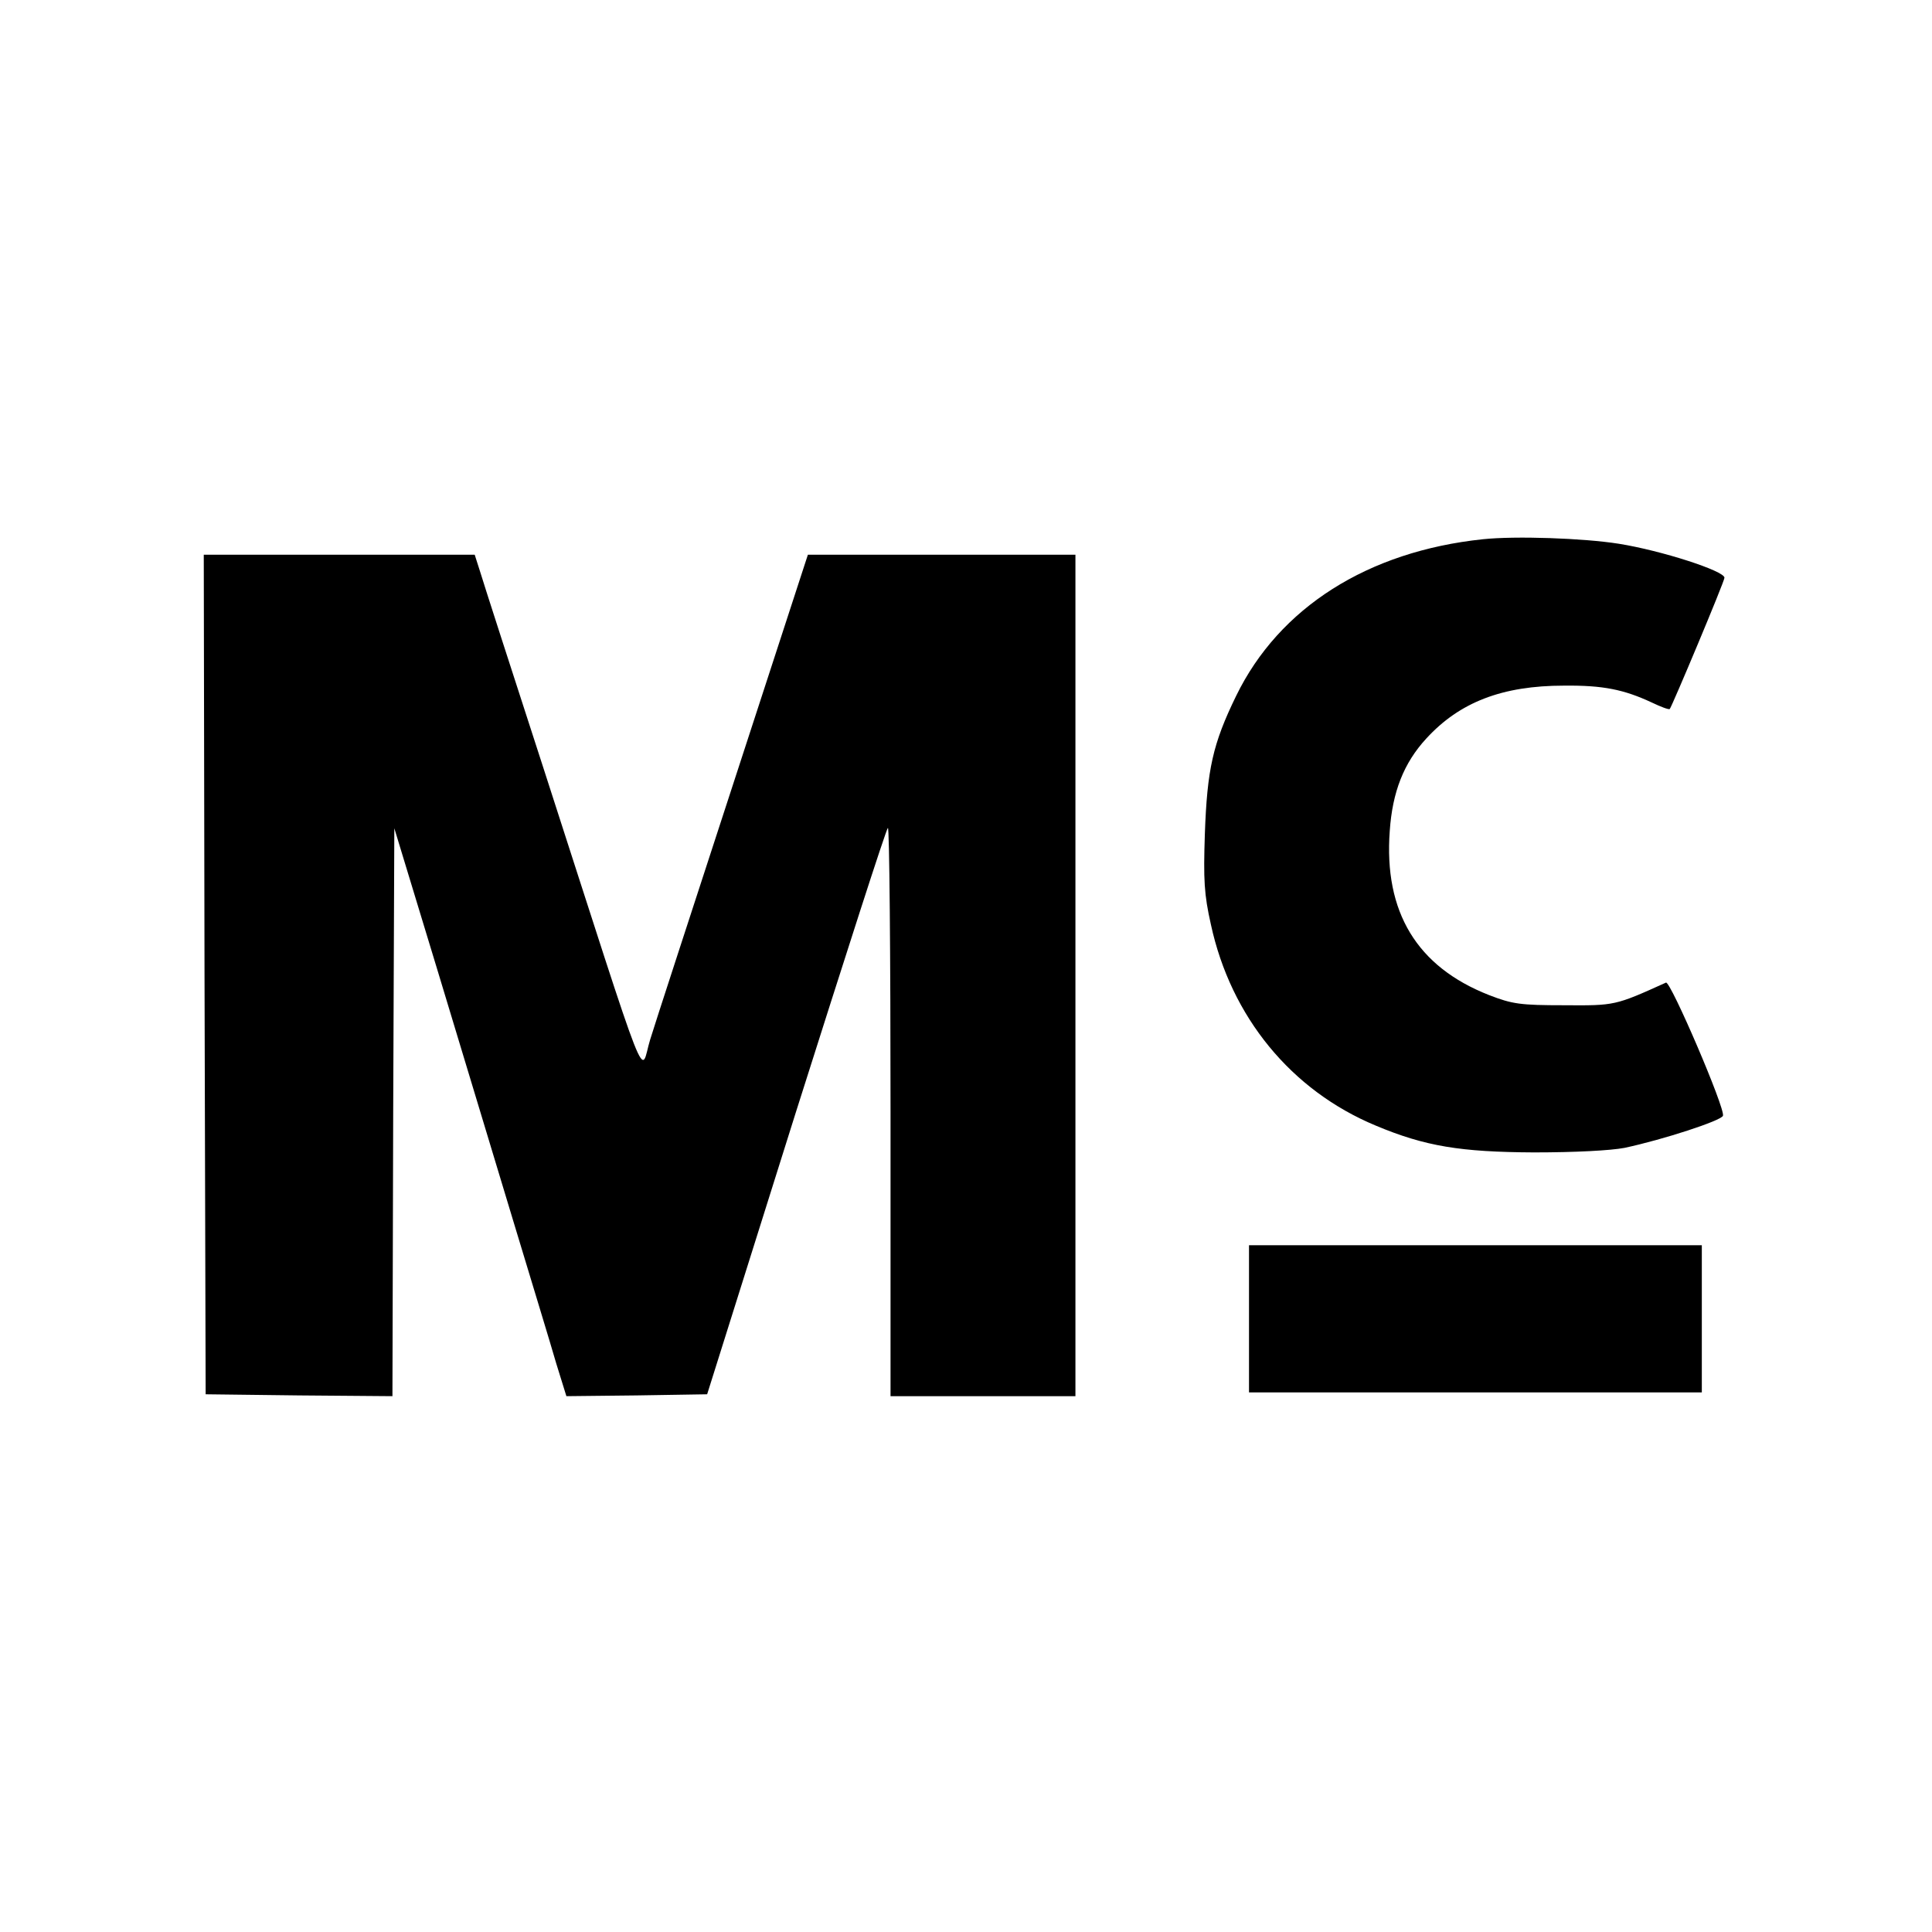 <?xml version="1.0" standalone="no"?>
<!DOCTYPE svg PUBLIC "-//W3C//DTD SVG 20010904//EN"
 "http://www.w3.org/TR/2001/REC-SVG-20010904/DTD/svg10.dtd">
<svg version="1.0" xmlns="http://www.w3.org/2000/svg"
 width="512pt" height="512pt" viewBox="0 0 512 512"
 preserveAspectRatio="xMidYMid meet">
<g transform="translate(0,512) scale(0.1,-0.1)"
fill="#000000" stroke="none">
<path d="M3930 3691 c-305 -32 -540 -181 -654 -415 -62 -127 -77 -195 -83
-366 -4 -122 -2 -160 16 -240 53 -245 213 -440 437 -533 131 -55 225 -70 419
-71 110 0 203 5 240 12 103 22 256 72 261 85 7 18 -139 358 -151 353 -135 -61
-135 -61 -270 -60 -116 0 -137 3 -199 27 -191 75 -279 220 -263 435 7 103 37
180 97 245 88 96 201 140 365 140 103 1 158 -10 233 -45 23 -11 44 -19 47 -17
6 7 145 338 145 348 0 18 -167 72 -280 90 -95 15 -274 21 -360 12z"/>
<path d="M542 2538 l3 -1113 247 -3 248 -2 2 752 3 753 114 -375 c62 -206 153
-505 201 -665 48 -159 100 -329 114 -378 l27 -87 186 2 187 3 235 747 c130
410 239 750 244 754 4 4 7 -333 7 -749 l0 -757 245 0 245 0 0 1115 0 1115
-354 0 -355 0 -131 -402 c-200 -614 -270 -828 -287 -883 -28 -90 7 -178 -283
720 -84 259 -159 491 -167 518 l-15 47 -359 0 -359 0 2 -1112z"/>
<path d="M3310 1625 l0 -195 600 0 600 0 0 195 0 195 -600 0 -600 0 0 -195z"/>
</g>
</svg>
